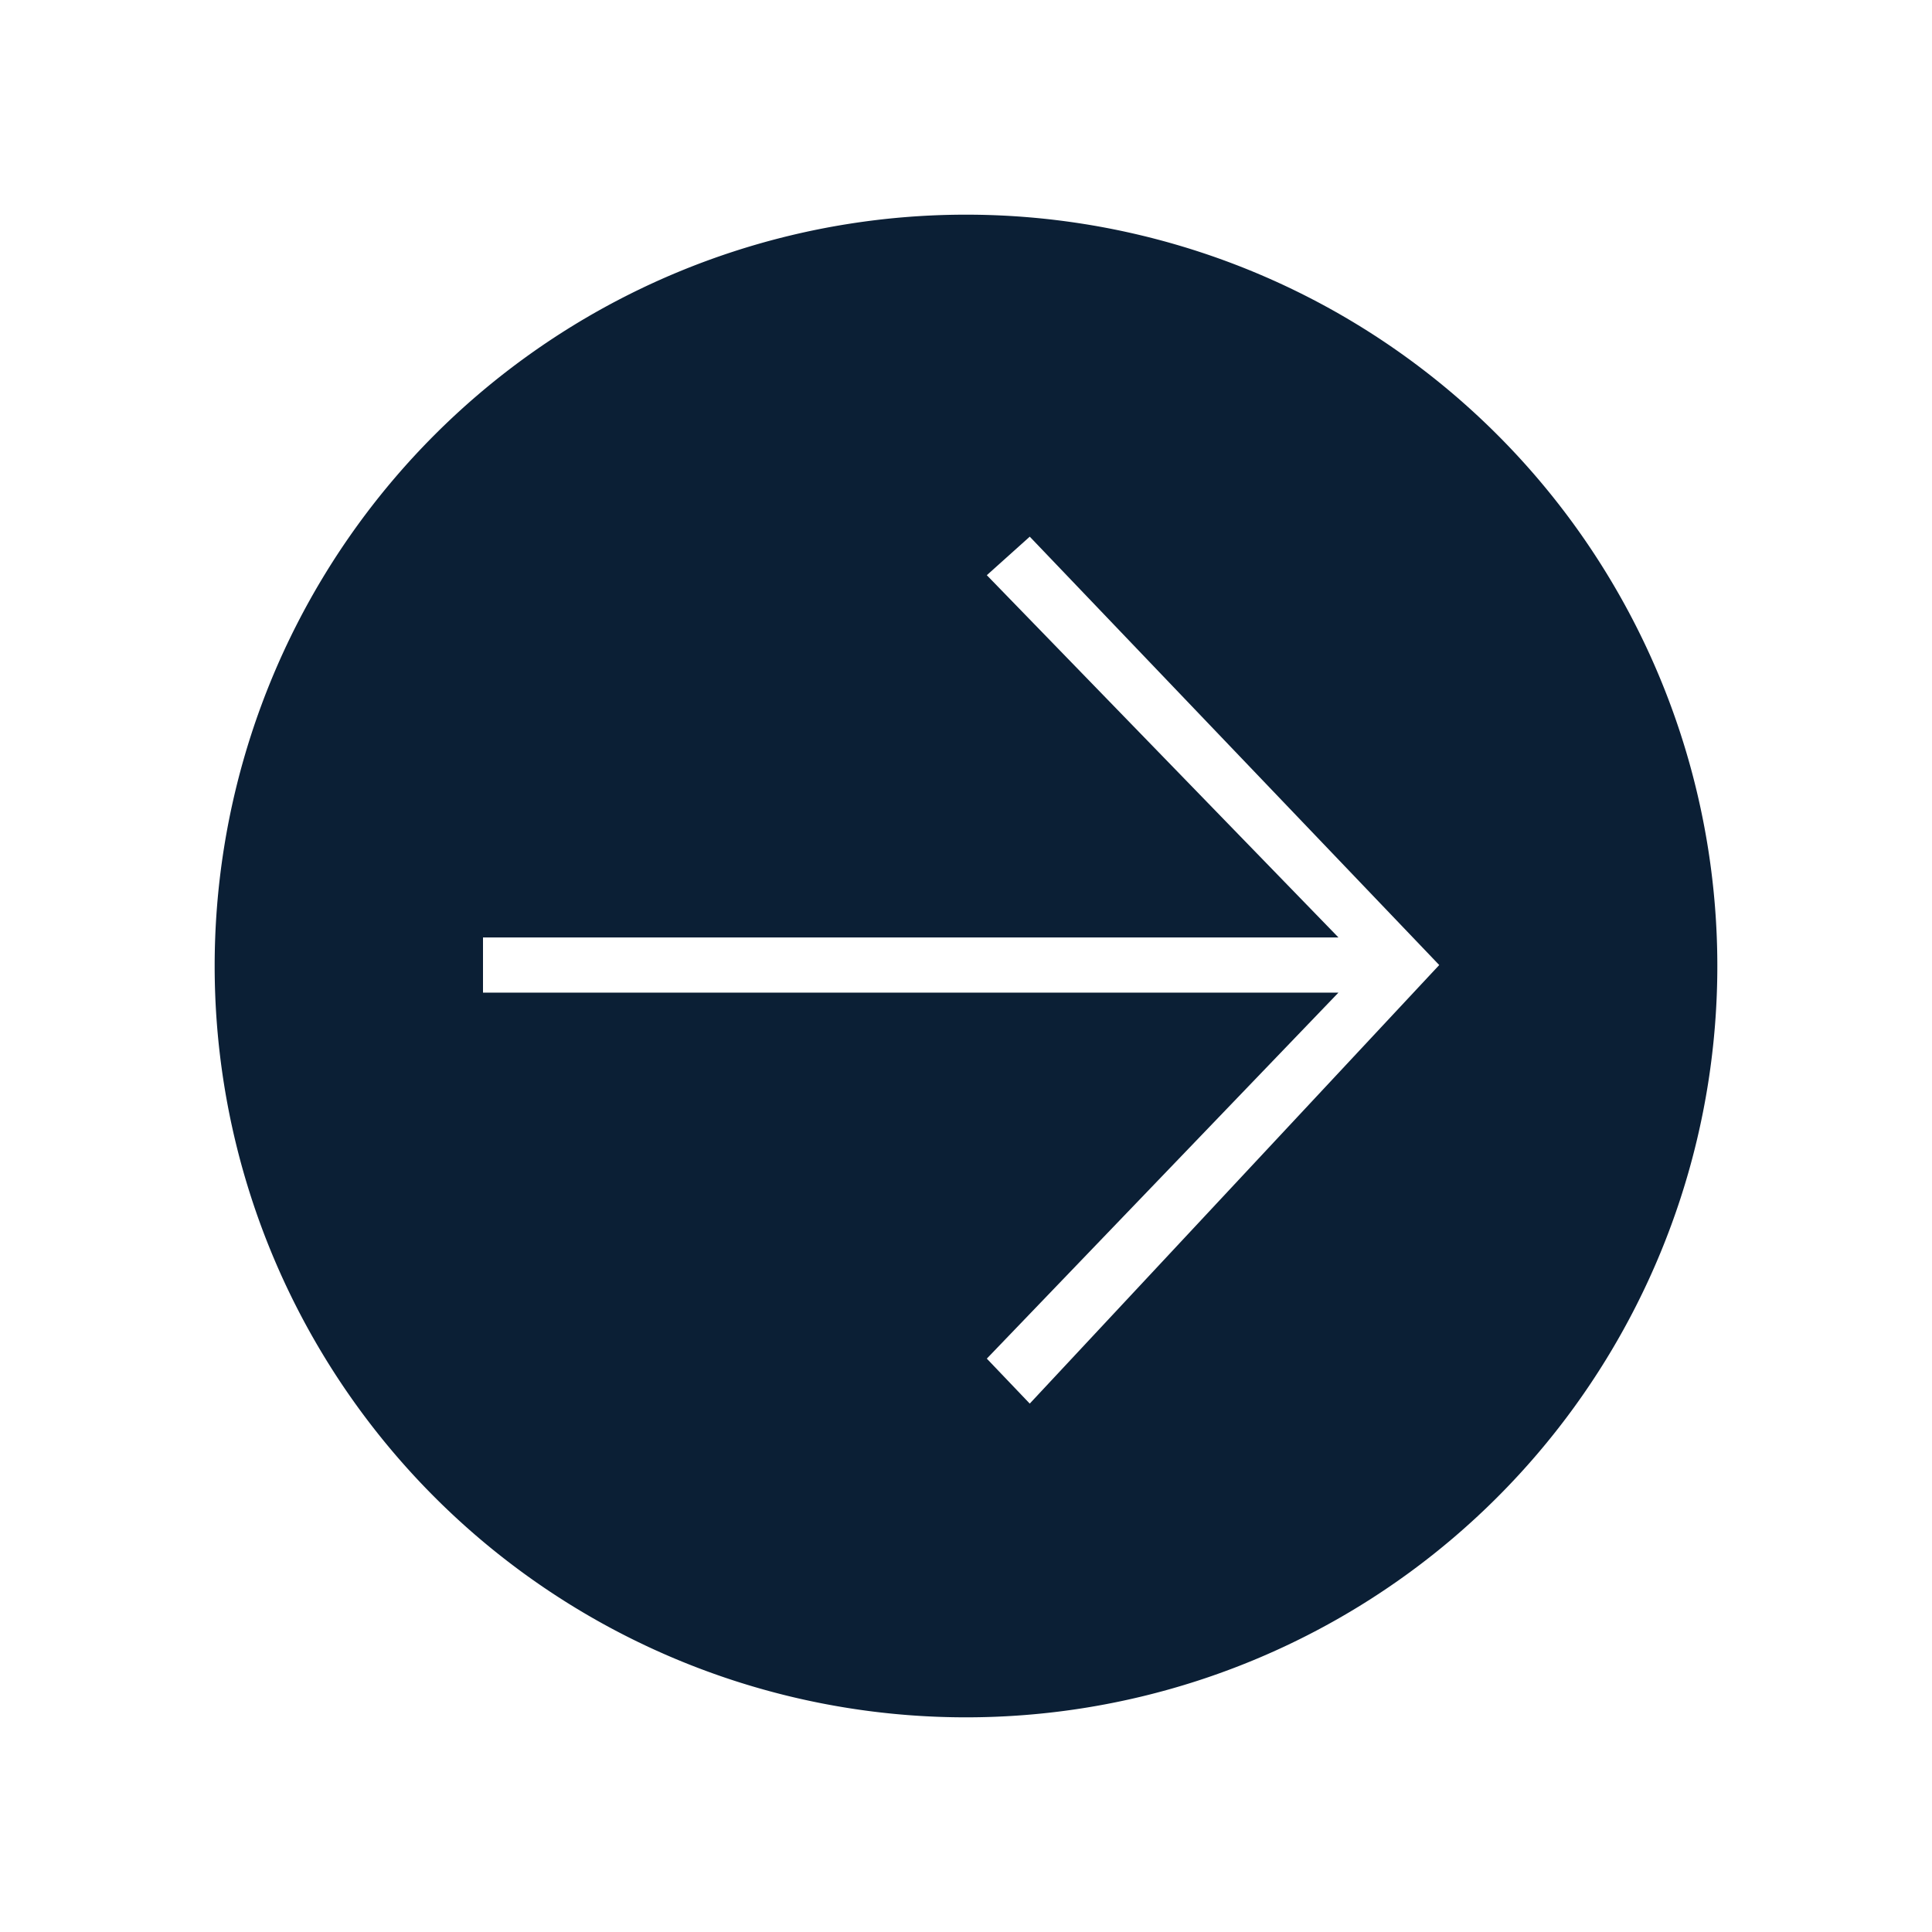 <svg xmlns="http://www.w3.org/2000/svg" width="18" height="18" viewBox="0 0 18 18"><g fill="none" fill-rule="evenodd"><path d="M0 0h18v18H0z"/><path fill="#0B1F35" d="M9 16A7 7 0 1 1 9 2a7 7 0 0 1 0 14zM4.5 8.734v.514h7.97l-3.276 3.41.4.419 3.815-4.086L9.594 5l-.4.359 3.276 3.375H4.5z"/></g></svg>